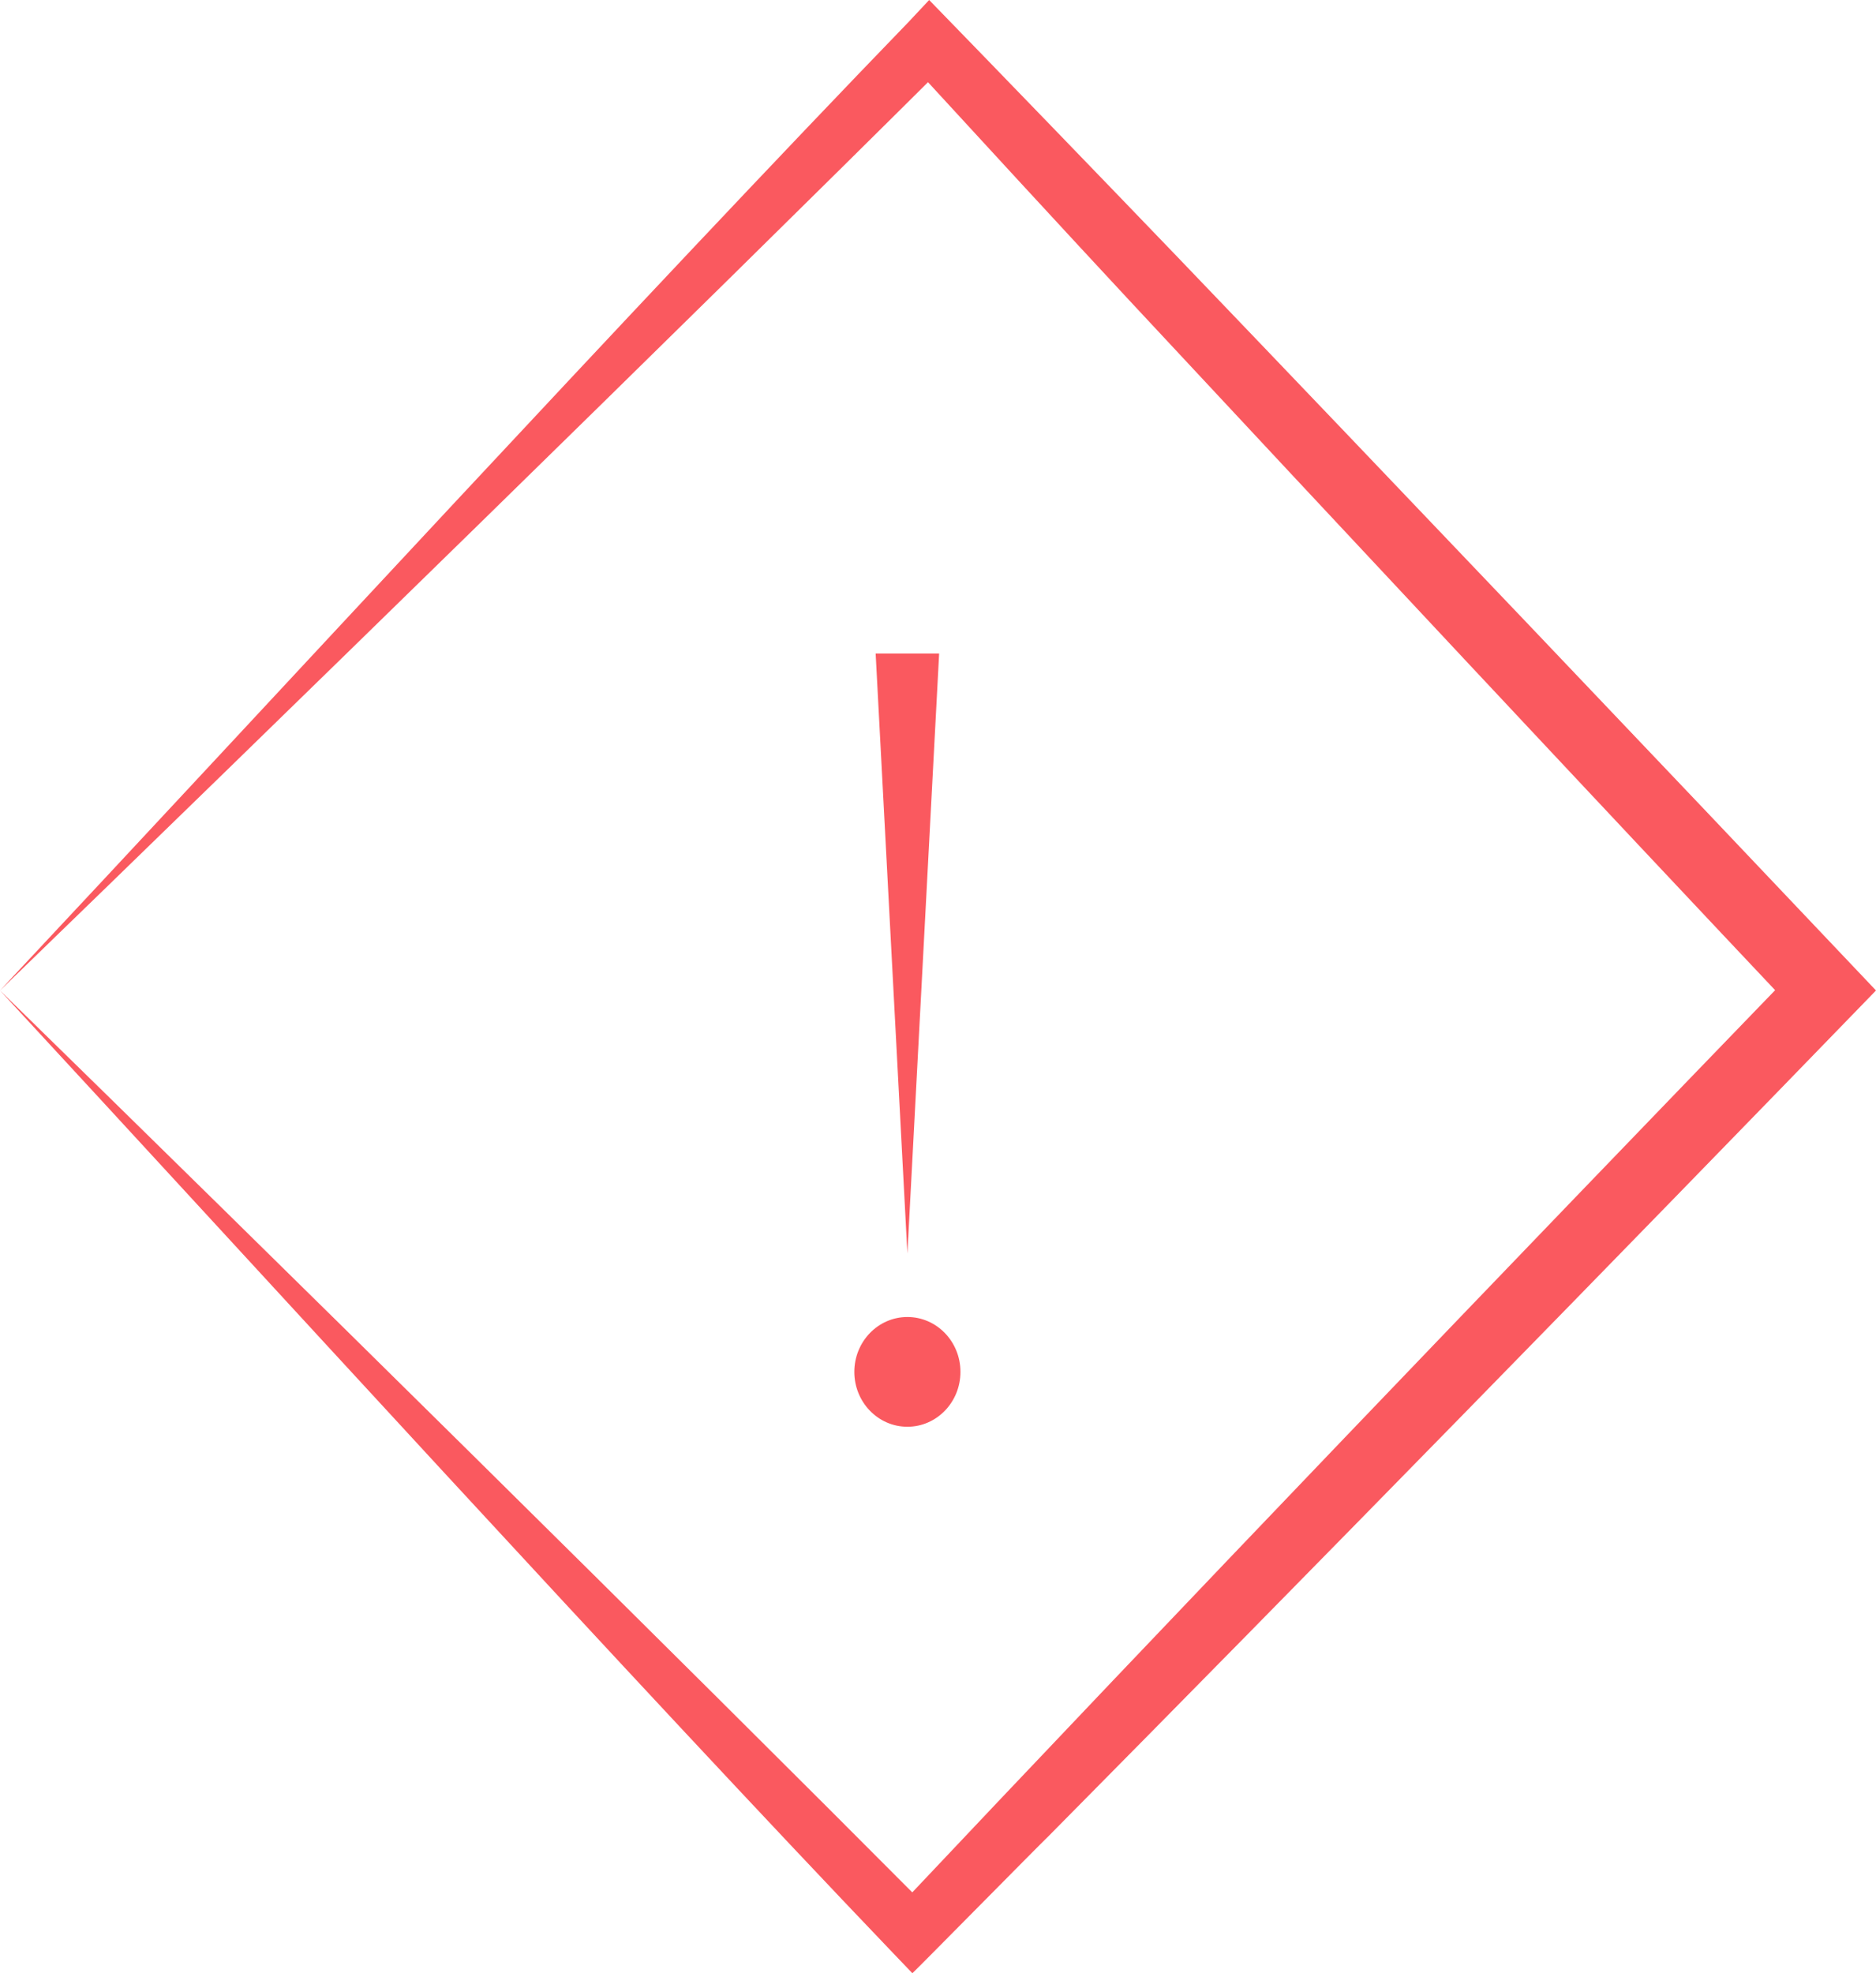 <?xml version="1.0" encoding="utf-8"?>
<!-- Generator: $$$/GeneralStr/196=Adobe Illustrator 27.6.0, SVG Export Plug-In . SVG Version: 6.00 Build 0)  -->
<svg version="1.1" id="a" xmlns="http://www.w3.org/2000/svg" xmlns:xlink="http://www.w3.org/1999/xlink" x="0px" y="0px"
	 viewBox="0 0 413.7 435.1" style="enable-background:new 0 0 413.7 435.1;" xml:space="preserve">
<style type="text/css">
	.st0{fill:#FA595F;}
</style>
<g>
	<polygon class="st0" points="207.1,144.1 200.1,276.4 193.1,144.1 207.1,144.1 	"/>
	<ellipse class="st0" cx="200.1" cy="302.5" rx="11.7" ry="12.1"/>
</g>
<path class="st0" d="M0,218.4C58.2,156.3,142.1,65.1,200.5,4.7l4.4-4.7c14.7,15.1,40,41.3,54.6,56.5
	C306,105,367.5,169.6,413.7,218.4c-56.6,58.4-125.3,128.7-182.4,186.4c-2.6,2.5-28,28.3-30.1,30.3l-4.4-4.6
	C139.9,371,56.6,279.6,0,218.4L0,218.4z M0,218.4c59.5,58.1,147.9,145.3,205.8,203.5h-9c62.8-66.6,136.2-143.1,200-209.1l-0.1,11.1
	c-44-46.6-103.9-110.7-147.6-157.6c-12.2-13.1-36.7-39.7-48.8-52.9l9,0.1C150.7,71.8,60.3,160,0,218.4L0,218.4z"/>
</svg>
